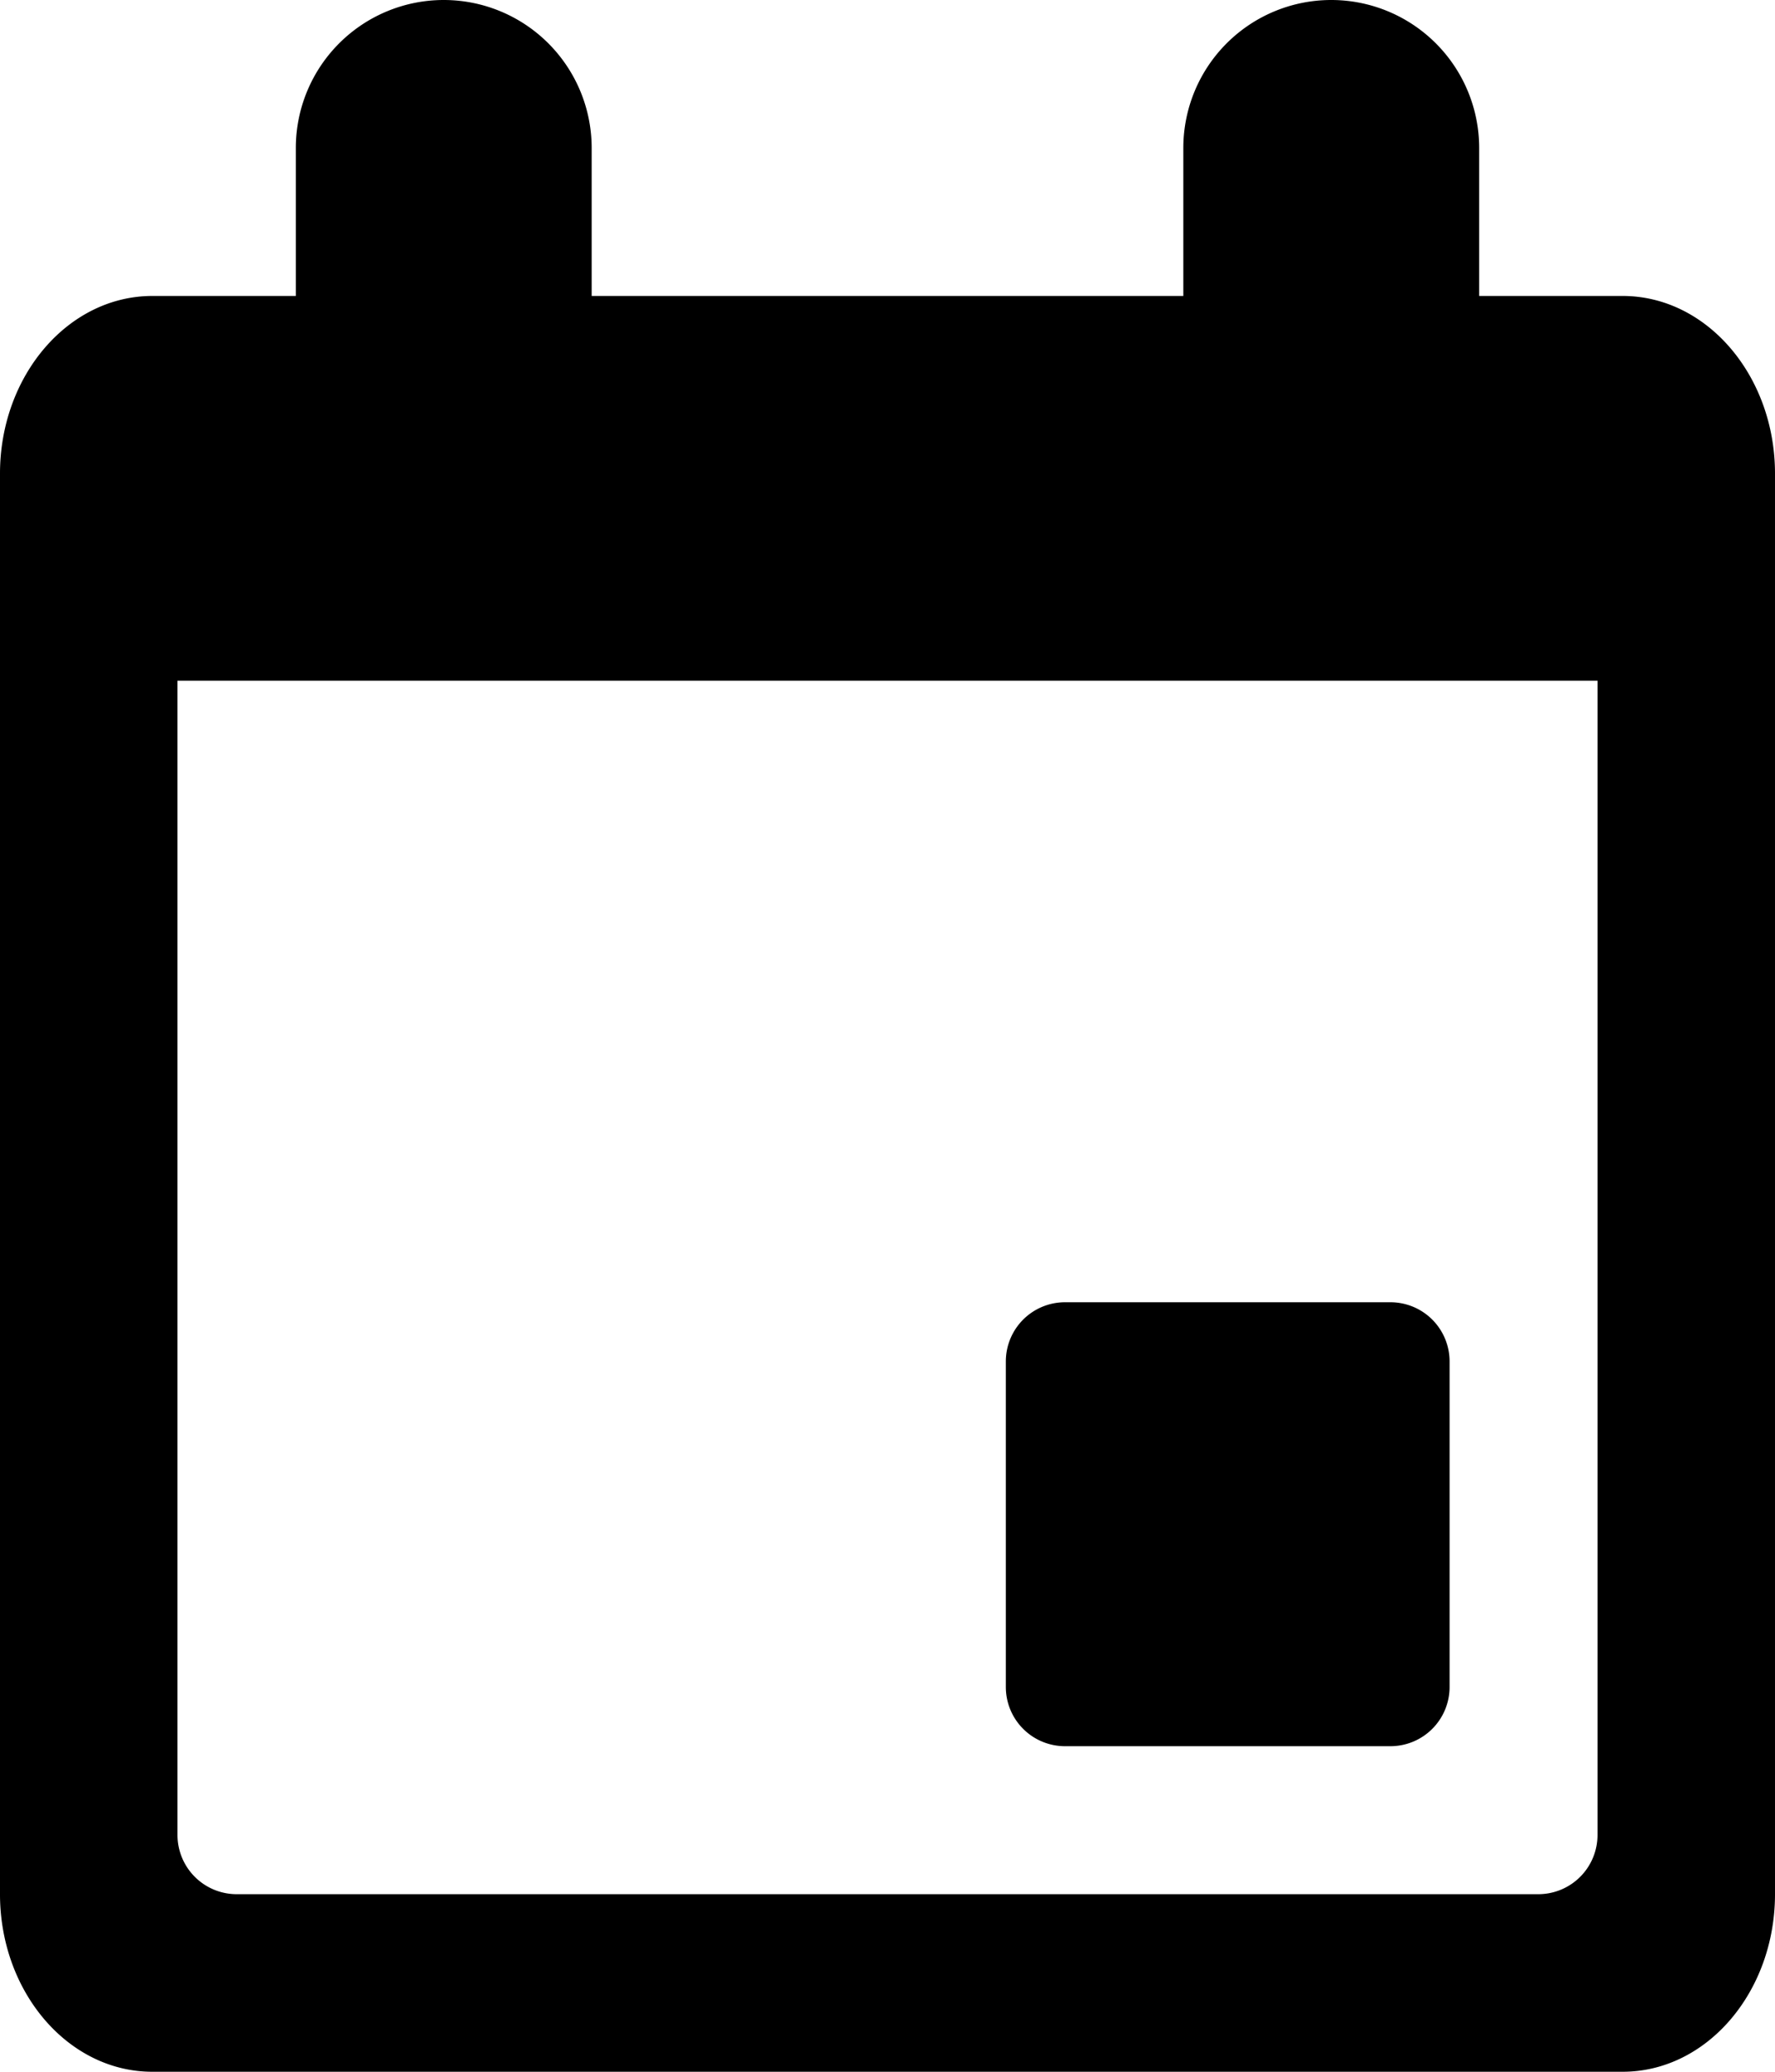 <svg xmlns="http://www.w3.org/2000/svg" viewBox="0 0 120 140"><path d="M90 0a10 10 0 0 1 10 10v10h9.7c5.7 0 10.3 5.4 10.3 12v96c0 6.6-4.6 12-10.3 12H10.3C4.6 140 0 134.6 0 128V32c0-6.6 4.6-12 10.3-12H20V10a10 10 0 1 1 20 0v10h40V10A10 10 0 0 1 90 0zm18 46H12v78a4 4 0 0 0 4 4h88a4 4 0 0 0 4-4V46zM94 88a4 4 0 0 1 4 4v22a4 4 0 0 1-4 4H72a4 4 0 0 1-4-4V92a4 4 0 0 1 4-4h22z"/></svg>